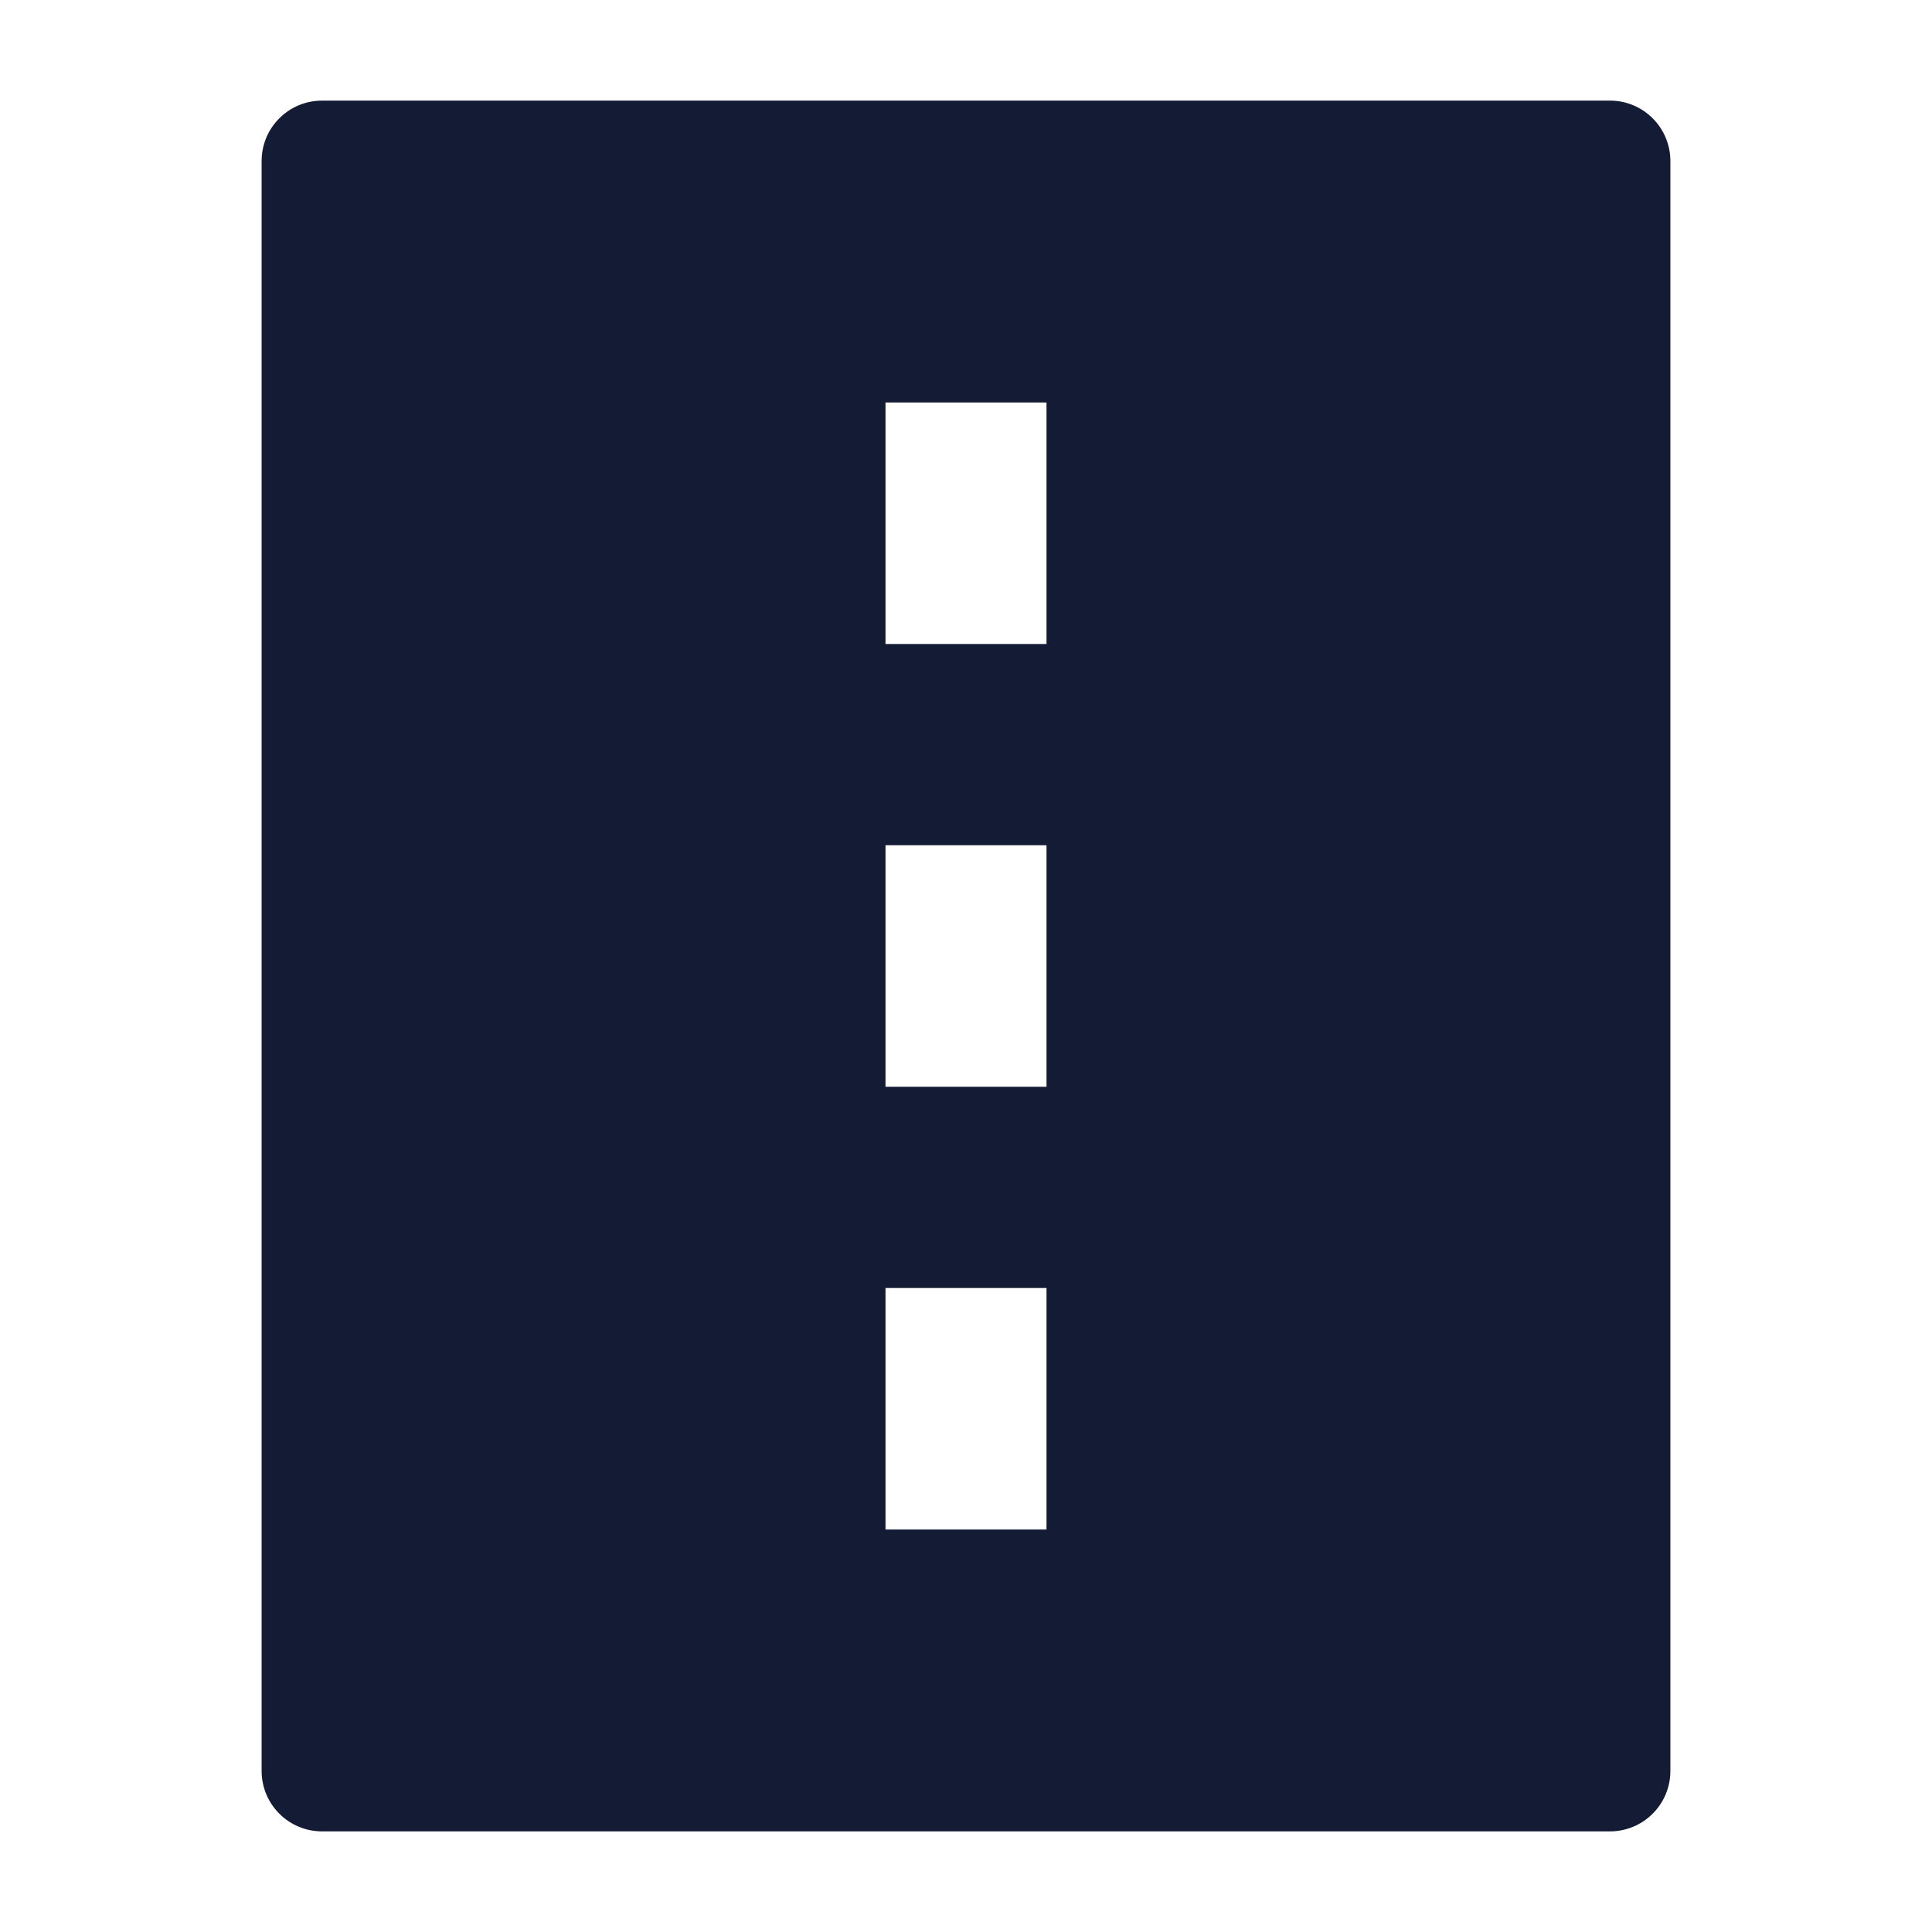 <svg width="24" height="24" viewBox="0 0 24 24" fill="none" xmlns="http://www.w3.org/2000/svg">
<path fill-rule="evenodd" clip-rule="evenodd" d="M3.25 22C3.25 22.199 3.329 22.39 3.47 22.53C3.61 22.671 3.801 22.75 4 22.75H20C20.199 22.75 20.39 22.671 20.53 22.53C20.671 22.39 20.75 22.199 20.75 22V2C20.75 1.586 20.414 1.25 20 1.25L4 1.25C3.586 1.25 3.25 1.586 3.25 2L3.25 22ZM11 16L11 19H13V16H11ZM11 13.5V10.5H13L13 13.5H11ZM11 5L11 8H13V5L11 5Z" fill="#141B34"/>
</svg>
